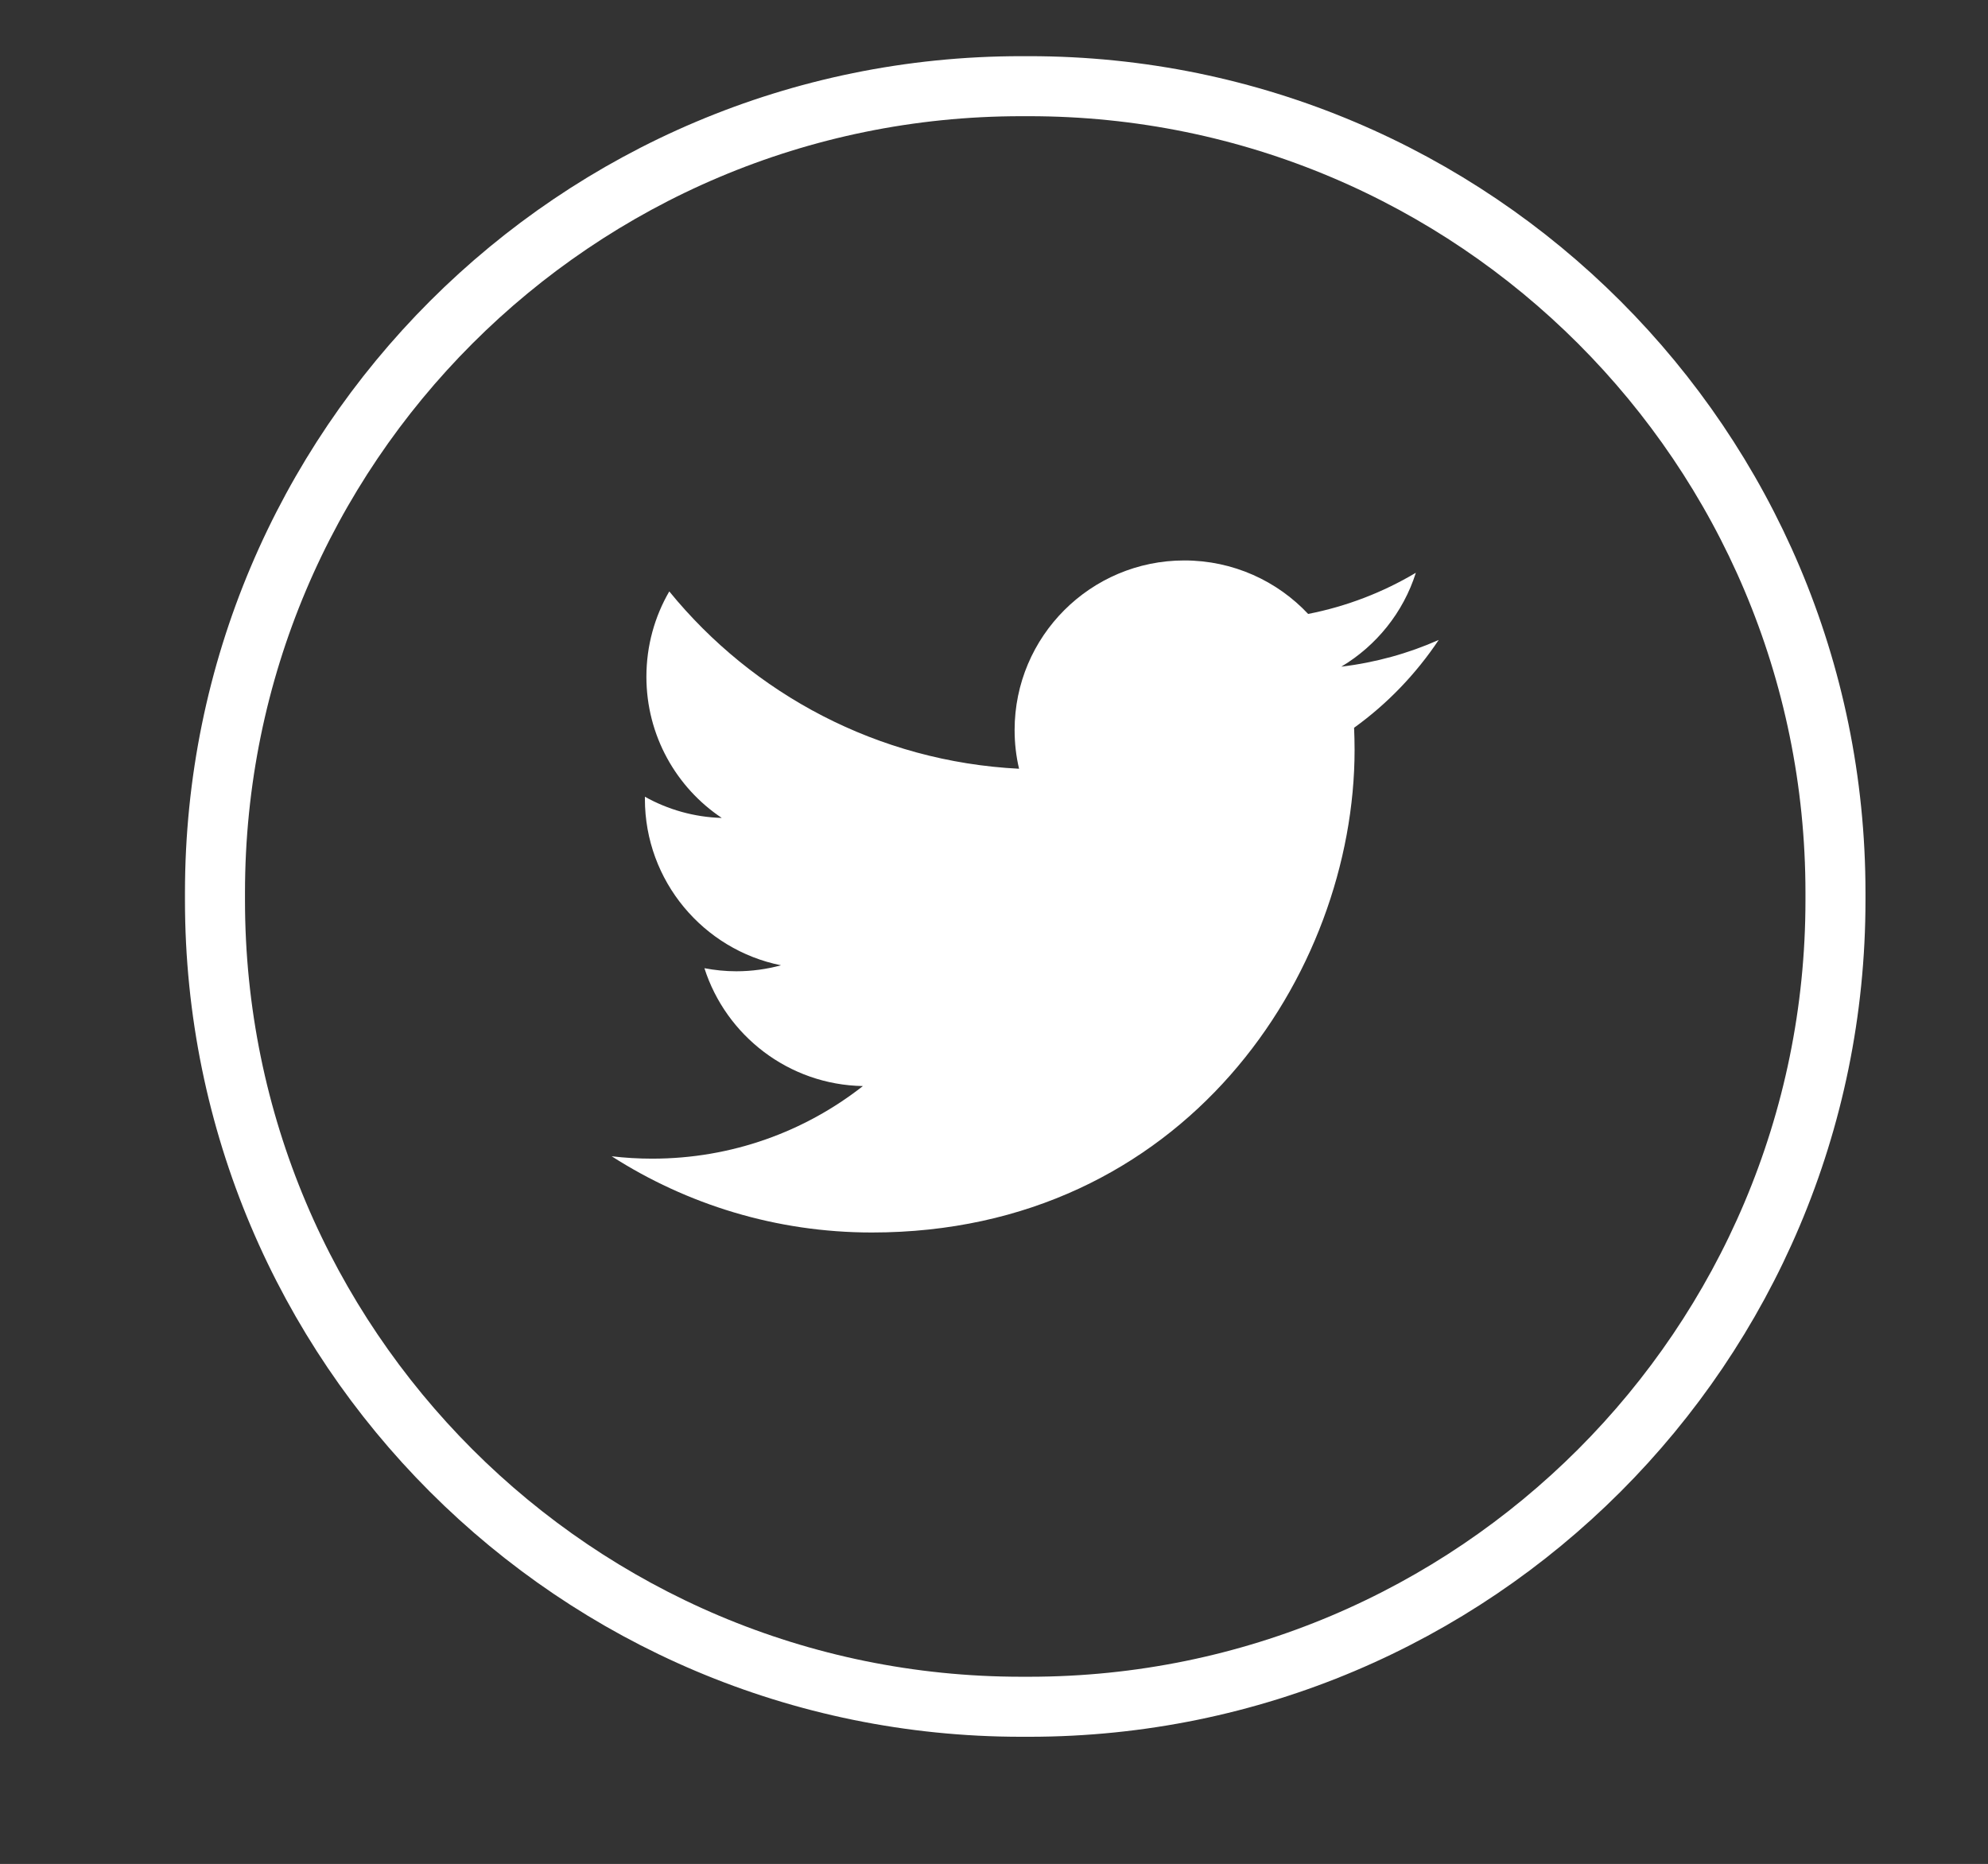 <?xml version="1.0" encoding="utf-8"?>
<!-- Generator: Adobe Illustrator 16.0.0, SVG Export Plug-In . SVG Version: 6.00 Build 0)  -->
<!DOCTYPE svg PUBLIC "-//W3C//DTD SVG 1.1//EN" "http://www.w3.org/Graphics/SVG/1.1/DTD/svg11.dtd">
<svg version="1.1" xmlns="http://www.w3.org/2000/svg" xmlns:xlink="http://www.w3.org/1999/xlink" x="0px" y="0px"
	 width="168.017px" height="157.529px" viewBox="0 0 168.017 157.529" enable-background="new 0 0 168.017 157.529"
	 xml:space="preserve">
<rect x="0" y="0" width="168.017" height="157.529" fill="#333333" stroke="none"/>
<g id="Layer_5" display="none">
</g>
<g id="Layer_1">
</g>
<g id="Layer_6">
</g>
<g id="Layer_2">
</g>
<g id="Layer_3">
	<g>
		<path fill="none" stroke="#FFFFFF" stroke-width="5.073" stroke-miterlimit="10" d="M86.973,144.244h-0.653
			c-37.641,0-68.151-30.518-68.151-68.158v-0.646c0-37.648,30.511-68.156,68.151-68.156h0.653c37.644,0,68.153,30.508,68.153,68.156
			v0.646C155.126,113.727,124.616,144.244,86.973,144.244z"/>
		<path fill="#FFFFFF" d="M121.593,54.084c-2.568,1.139-5.336,1.91-8.232,2.258c2.961-1.768,5.238-4.576,6.301-7.936
			c-2.762,1.645-5.834,2.84-9.104,3.48c-2.612-2.785-6.342-4.521-10.466-4.521c-7.922,0-14.342,6.422-14.342,14.338
			c0,1.119,0.127,2.215,0.377,3.266c-11.918-0.6-22.49-6.309-29.562-14.986c-1.233,2.119-1.934,4.592-1.934,7.211
			c0,4.969,2.528,9.369,6.371,11.932c-2.352-0.066-4.562-0.711-6.498-1.791v0.184c0,6.941,4.947,12.746,11.504,14.061
			c-1.199,0.326-2.471,0.506-3.781,0.506c-0.919,0-1.815-0.094-2.693-0.26c1.826,5.697,7.121,9.848,13.395,9.961
			c-4.904,3.846-11.086,6.135-17.809,6.135c-1.159,0-2.294-0.068-3.424-0.201c6.351,4.064,13.888,6.441,21.994,6.441
			c26.371,0,40.794-21.846,40.794-40.799c0-0.619-0.017-1.238-0.042-1.859C117.237,59.496,119.672,56.961,121.593,54.084z"/>
	</g>
</g>
<g id="Retícula" display="none">
	<g display="inline">
		<g>
			<rect x="6.97" y="-8829.545" opacity="0.3" fill="#42A5F5" width="81.698" height="9161.738"/>
			<rect x="102.876" y="-8829.545" opacity="0.3" fill="#42A5F5" width="81.699" height="9161.738"/>
		</g>
	</g>
</g>
</svg>
